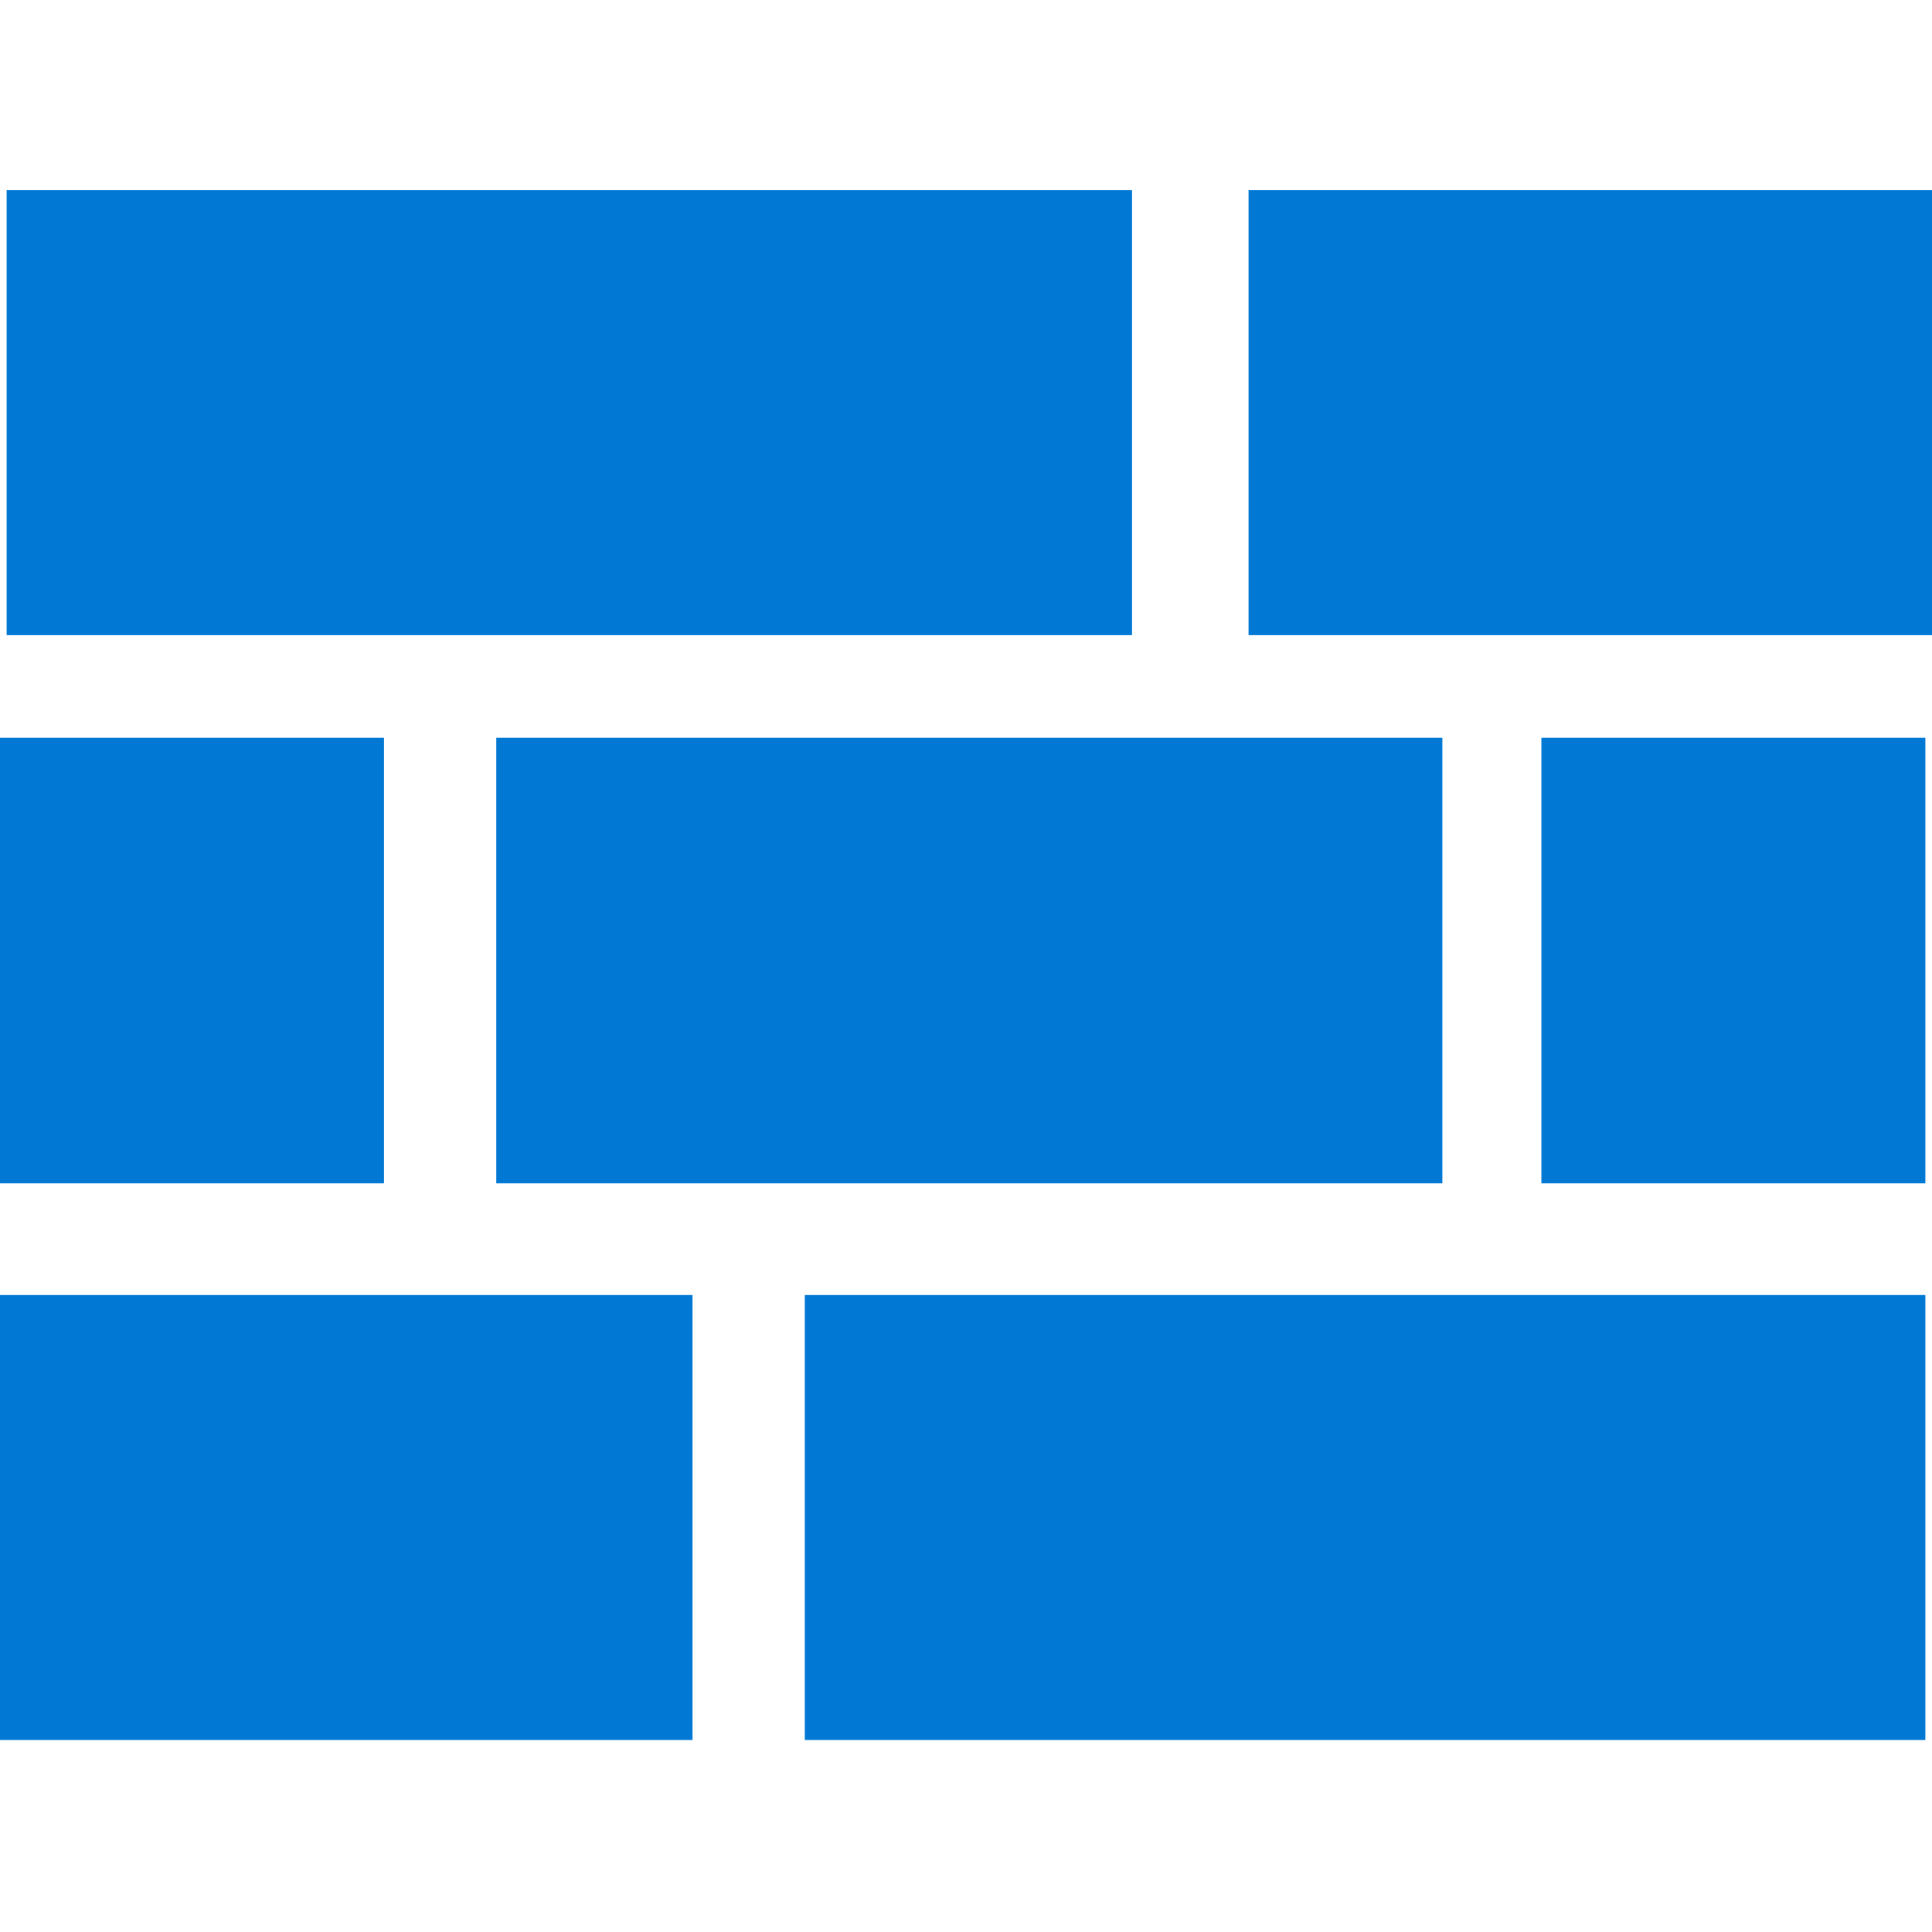 <svg id="ArrowUp" xmlns="http://www.w3.org/2000/svg" viewBox="0 0 32 32"><defs><style>.cls-1{fill:#0078d4;}</style></defs><title>Firewall-blue</title><g id="firewall"><path class="cls-1" d="M18.75,3.15v7.37H.11V3.15ZM0,28.82V21.45H11.47v7.37Zm13.33,0V21.45H31.89v7.37ZM0,19.6V12.22H6.36V19.6Zm8.22,0V12.22H23.89V19.6Zm17.31,0V12.22h6.36V19.6ZM20.68,3.15H32v7.37H20.68Z"/></g></svg>